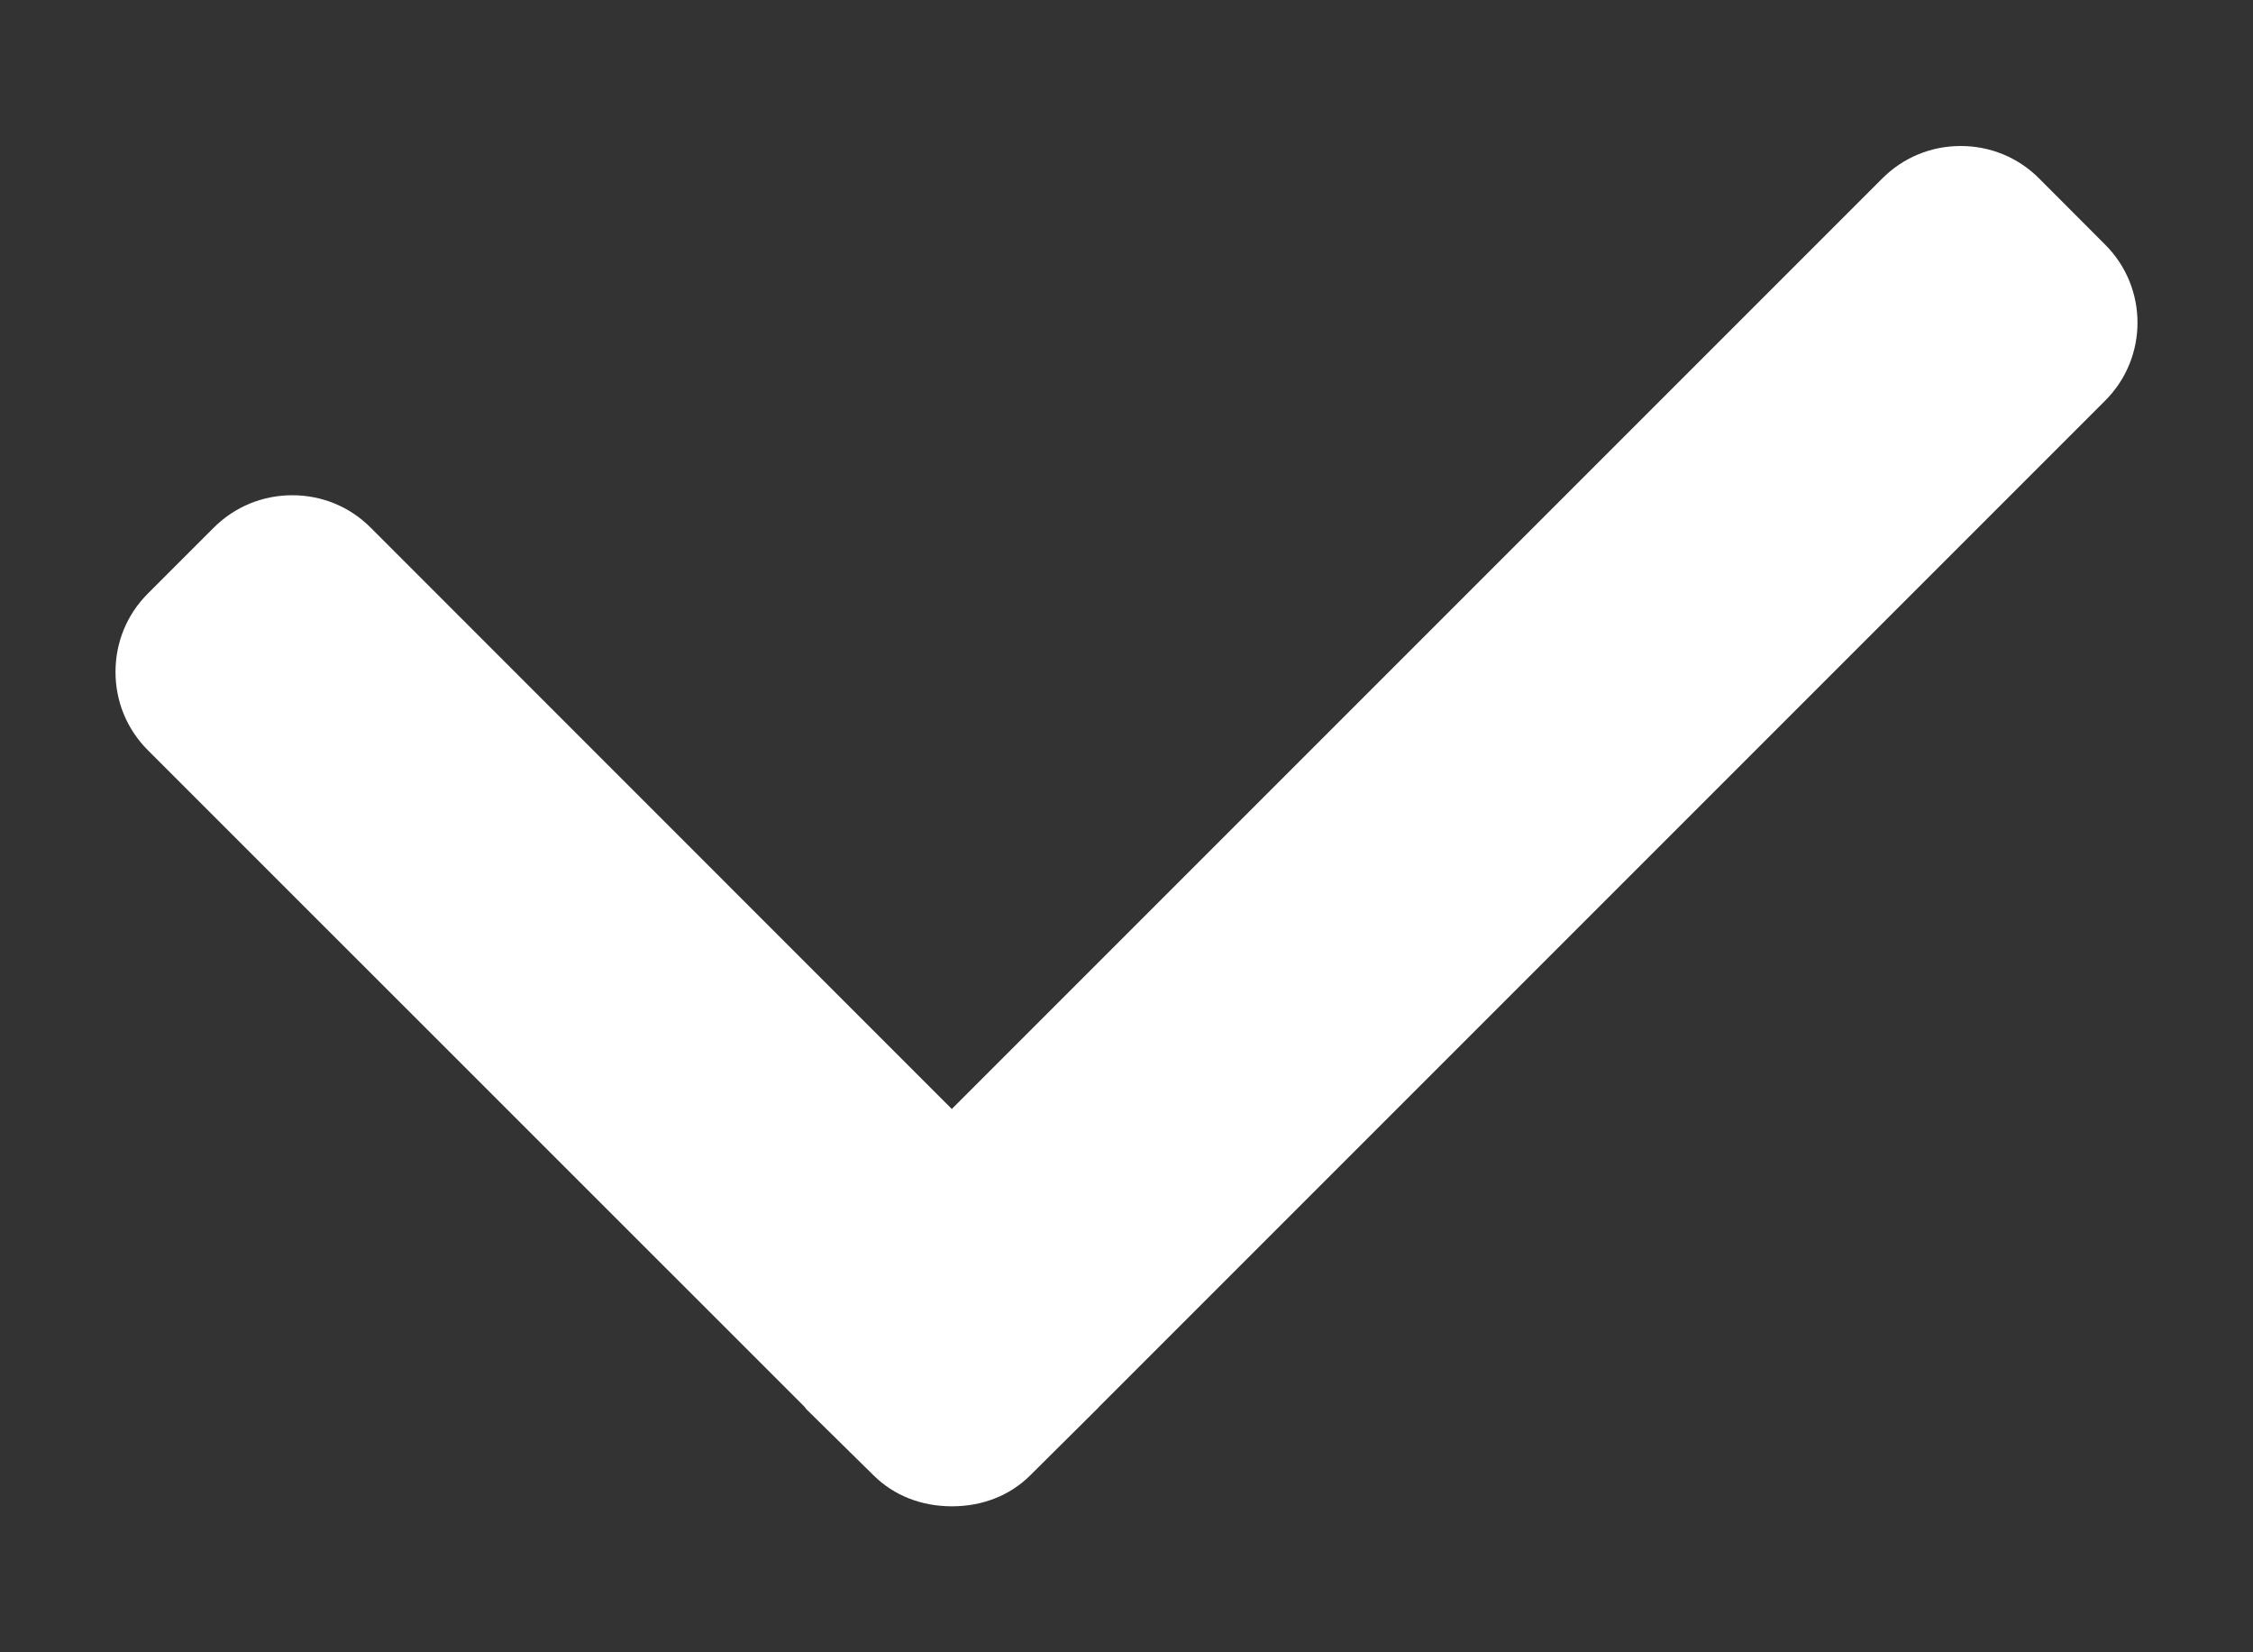<svg width="15" height="11" viewBox="0 0 15 11" fill="none" xmlns="http://www.w3.org/2000/svg">
<rect x="0" y="0" width="15" height="11" fill="#333333" stroke="none"/>
<path d="M14.015 1.628L13.575 1.187C13.436 1.048 13.251 0.972 13.054 0.972C12.857 0.972 12.672 1.048 12.533 1.187L6.337 7.383L2.466 3.511C2.328 3.373 2.143 3.297 1.946 3.297C1.749 3.297 1.564 3.373 1.425 3.511L0.984 3.952C0.845 4.091 0.769 4.276 0.769 4.473C0.769 4.67 0.845 4.855 0.984 4.994L5.355 9.364C5.361 9.373 5.367 9.38 5.374 9.387L5.815 9.821C5.954 9.959 6.138 10.028 6.337 10.028H6.339C6.537 10.028 6.722 9.959 6.86 9.821L7.301 9.383C7.308 9.376 7.314 9.371 7.318 9.365L14.015 2.668C14.303 2.381 14.303 1.915 14.015 1.628Z" fill="white"/>
</svg>
